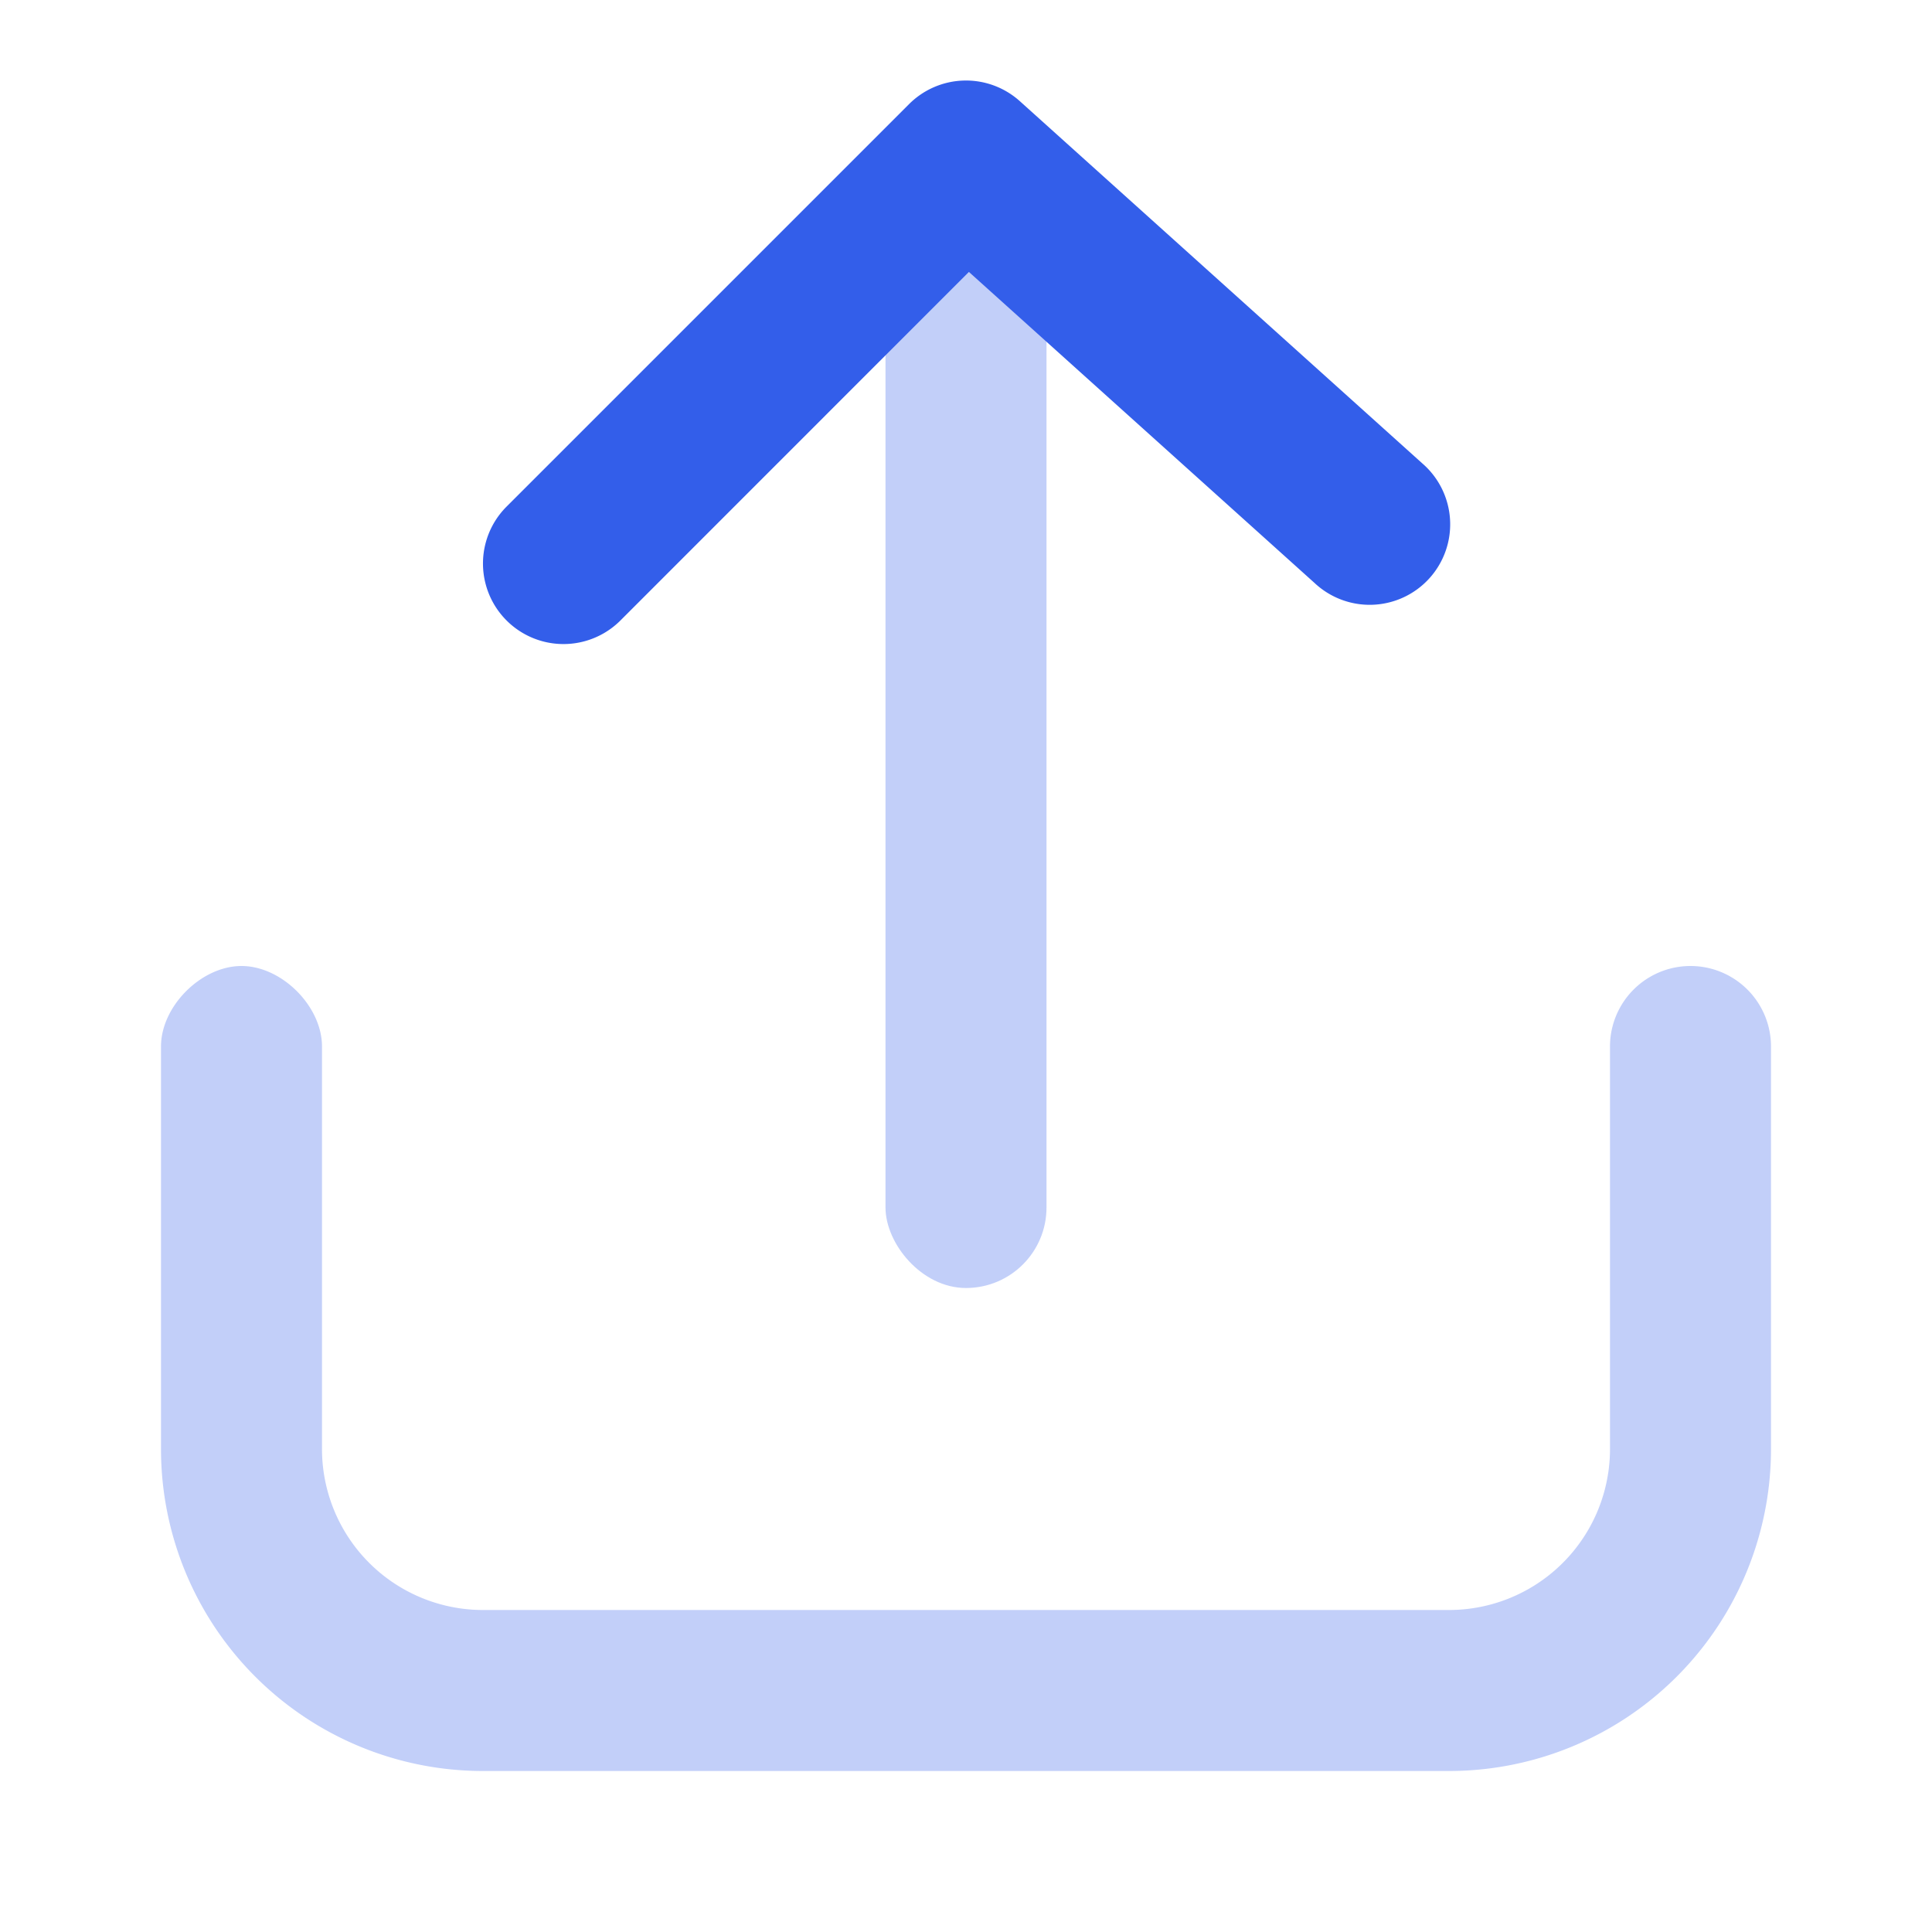 <svg xmlns="http://www.w3.org/2000/svg" width="24" height="24" viewBox="0 0 24 24"><g fill="none" fill-rule="evenodd"><path d="M0 0h24v24H0z"/><path fill="#335EEA" d="M2 13c0-.5.5-1 1-1s1 .5 1 1v5a2 2 0 002 2h12a2 2 0 002-2v-5a1 1 0 012 0v5a4 4 0 01-4 4H6a4 4 0 01-4-4v-5z" opacity=".3"/><rect width="2" height="14" x="11" y="2" fill="#335EEA" opacity=".3" rx="1"/><path fill="#335EEA" d="M12.036 3.378l-4.329 4.33a1 1 0 01-1.414-1.415l5-5a1 1 0 011.376-.036l5 4.5a1 1 0 11-1.338 1.486l-4.295-3.865z"/></g></svg>